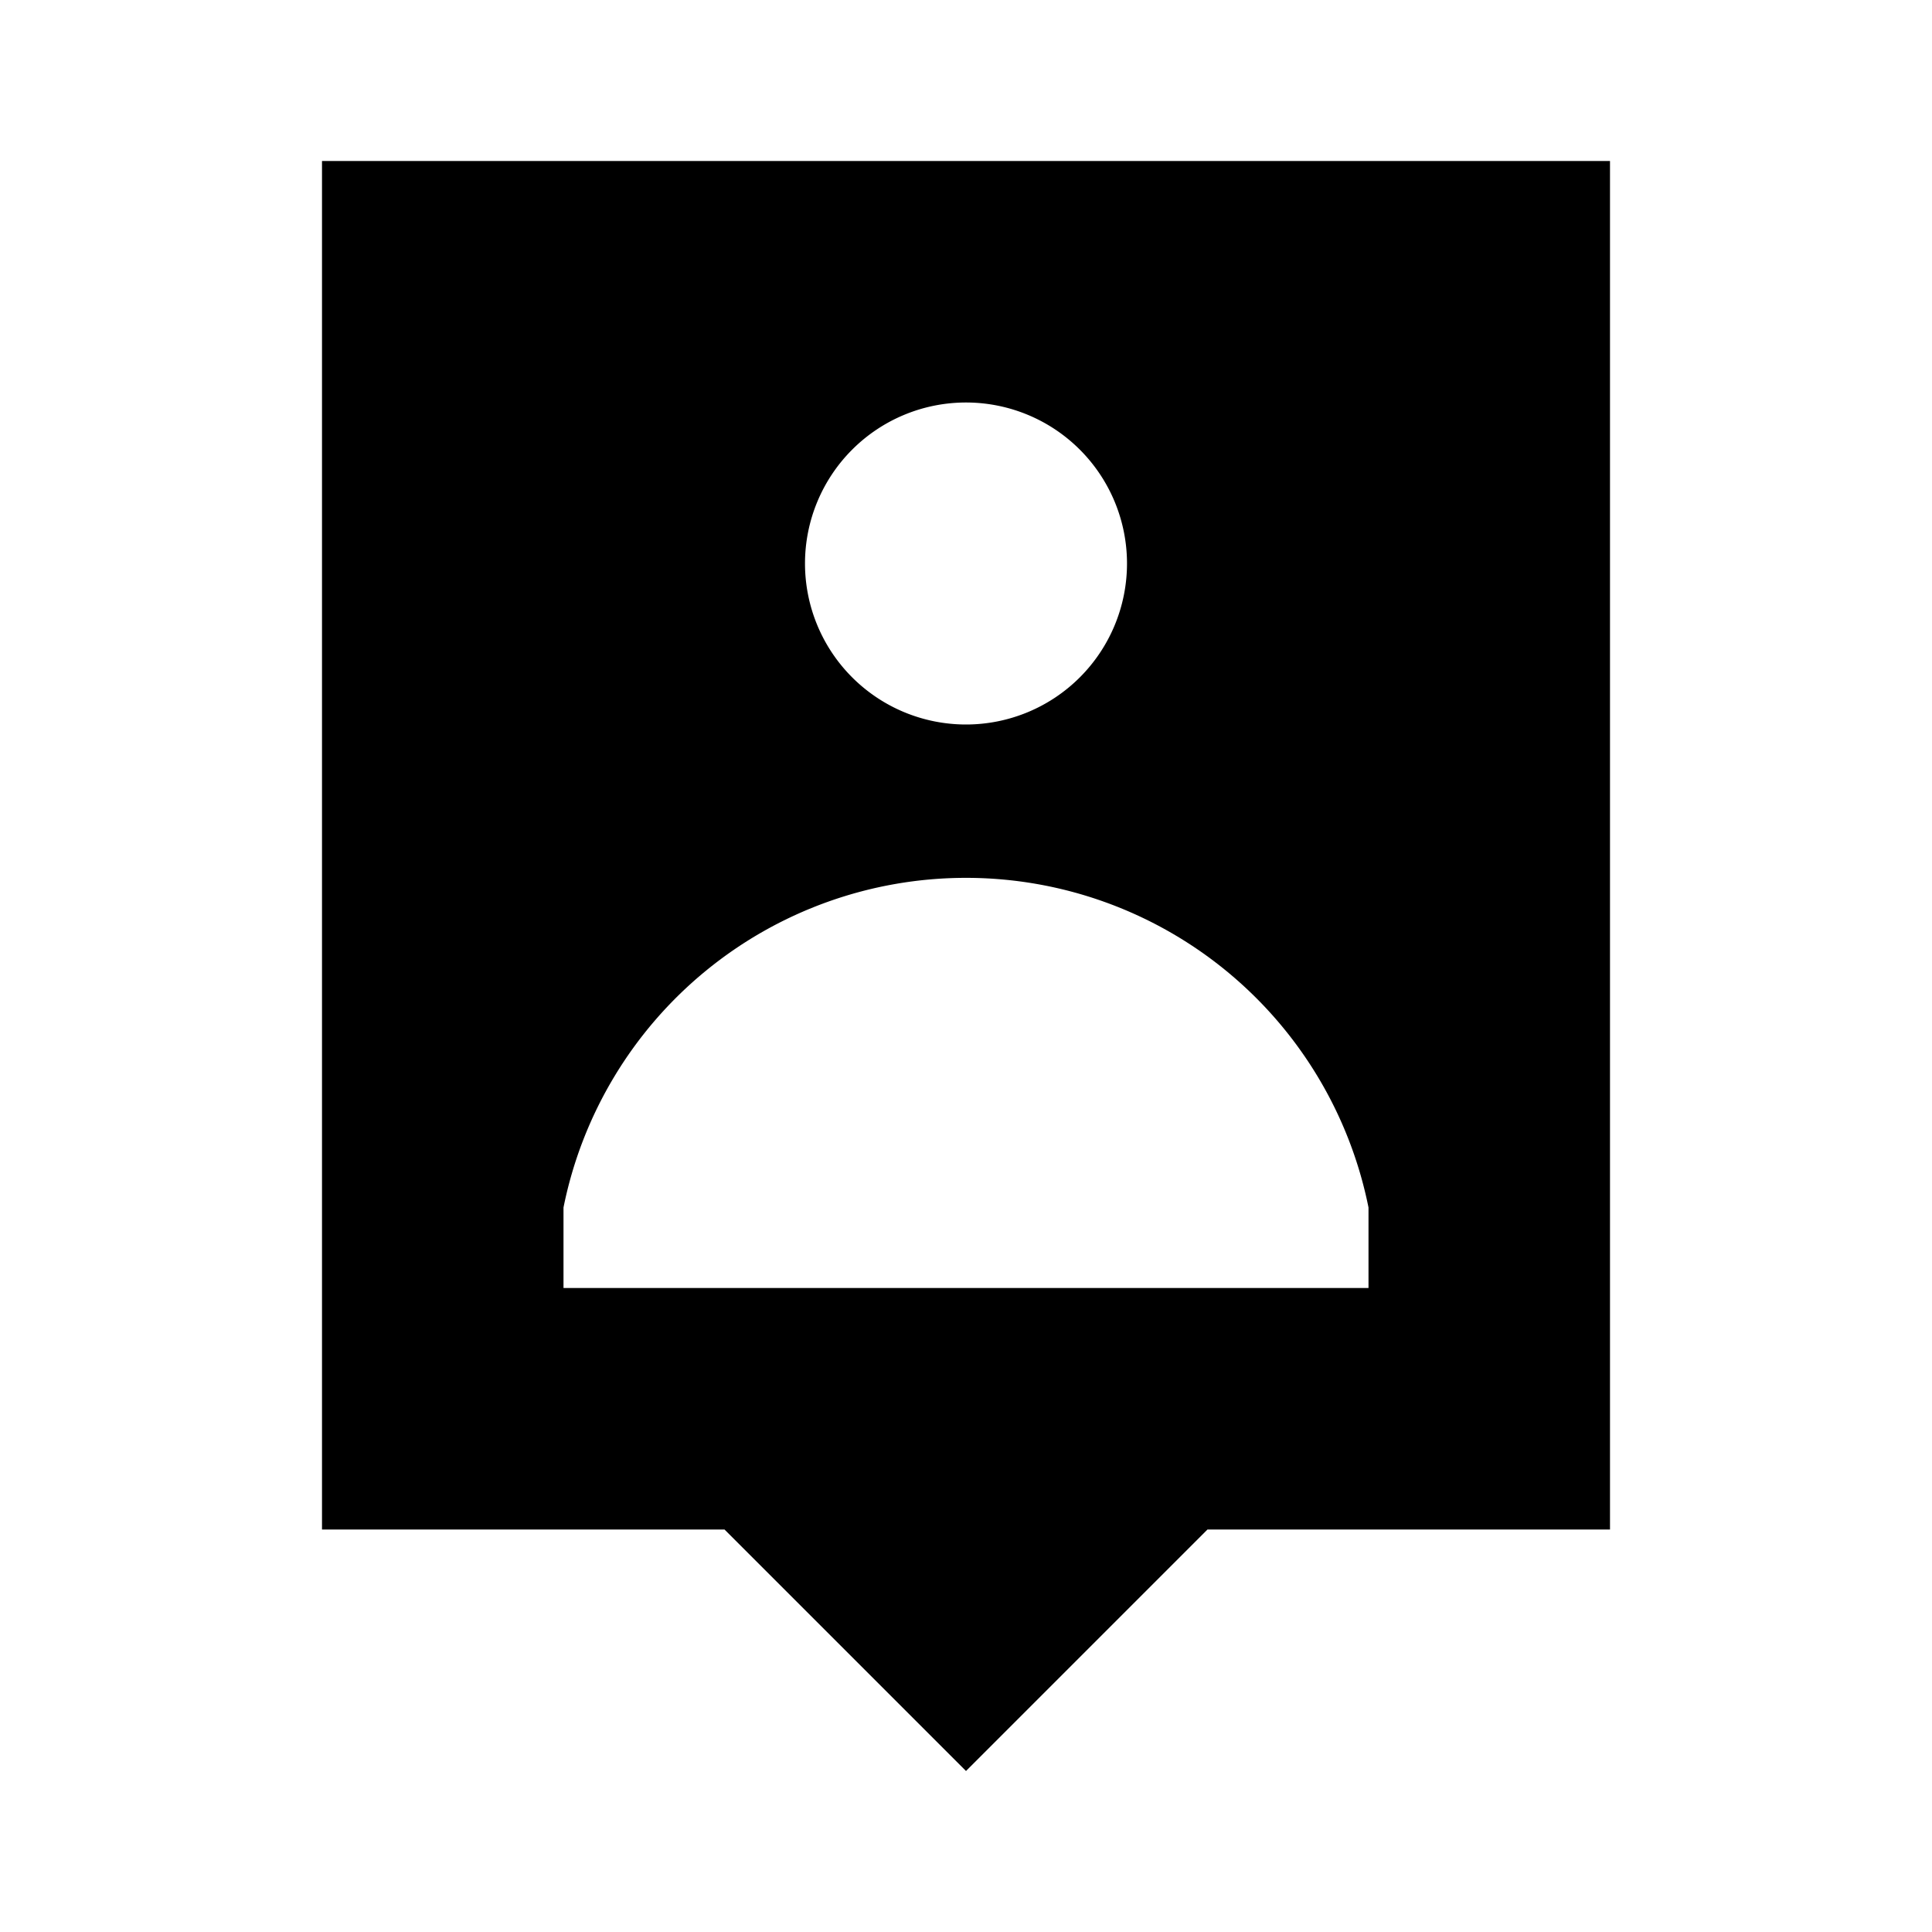 <svg id="Layer_1" data-name="Layer 1" xmlns="http://www.w3.org/2000/svg" viewBox="0 0 24 24"><title>User Location</title><path d="M4,19H9l3,3,3-3h5V2H4ZM12,5a2,2,0,1,1-2,2A2,2,0,0,1,12,5ZM7,15a5.1,5.1,0,0,1,10,0l0,.2V16H7Z"/></svg>